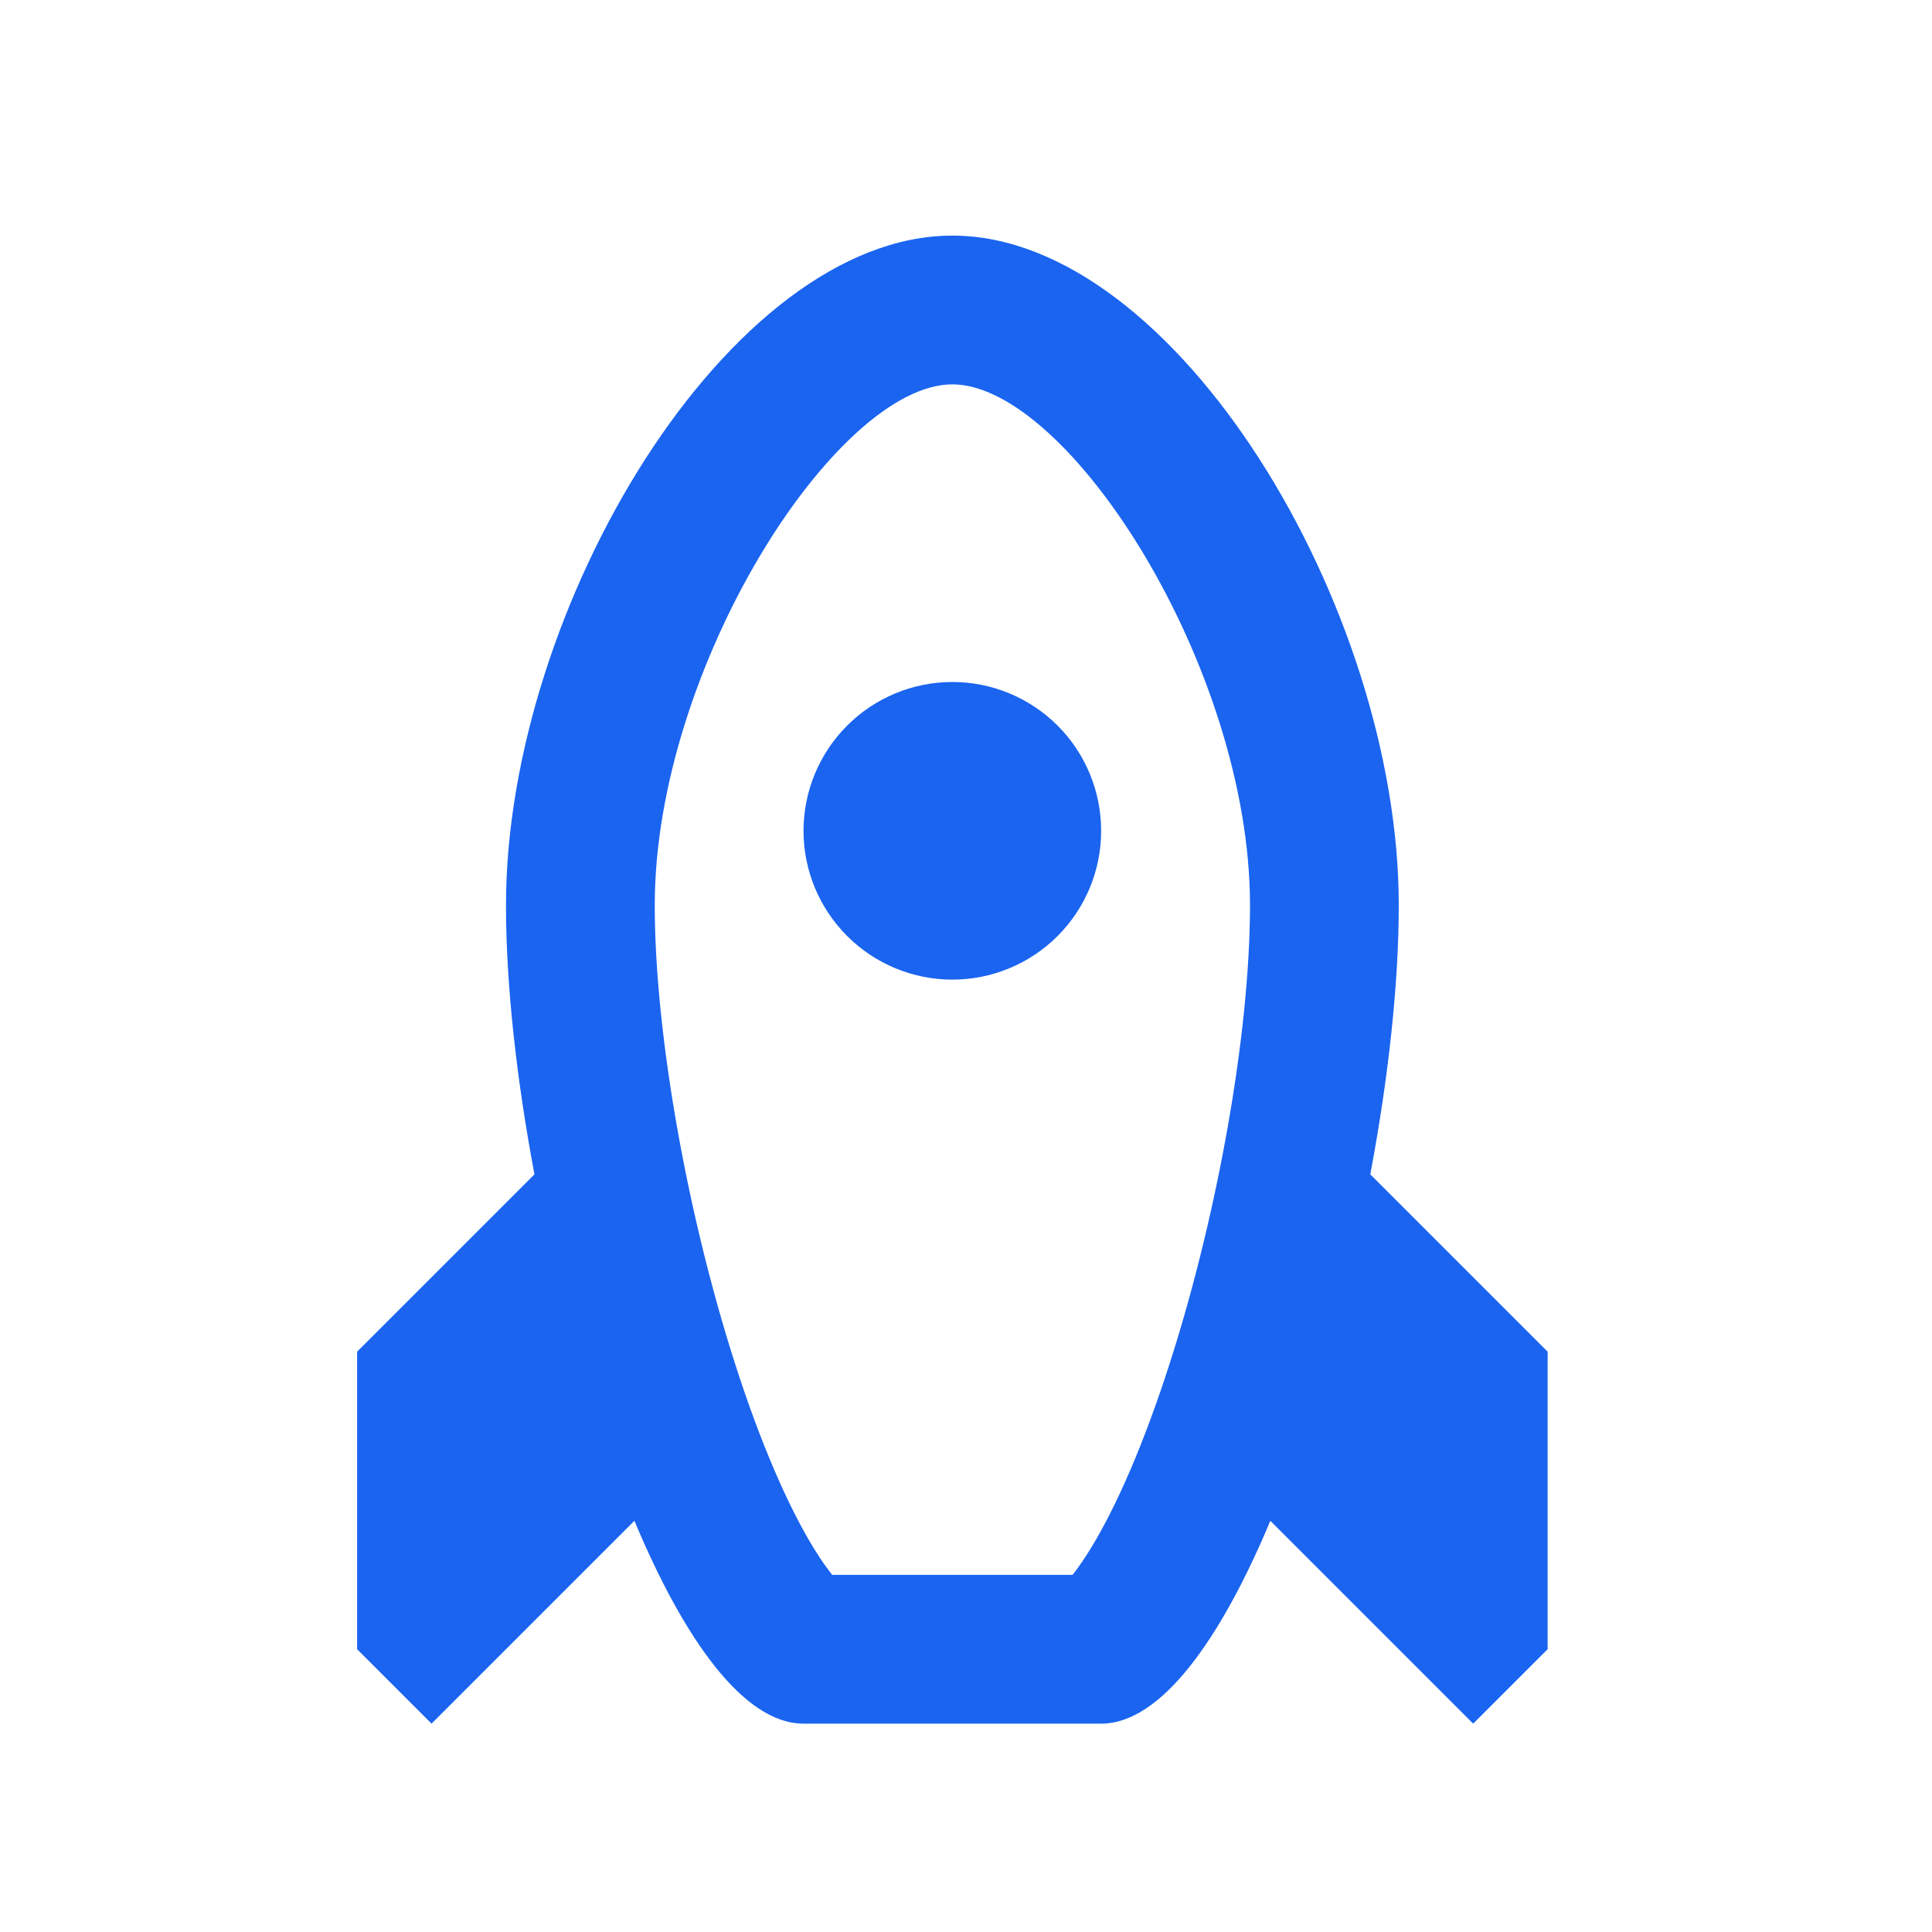 <svg width="19" height="19" viewBox="0 0 19 19" fill="none" xmlns="http://www.w3.org/2000/svg">
<path fill-rule="evenodd" clip-rule="evenodd" d="M10.829 16.951H7.902C7.317 16.951 6.73 16.129 6.239 14.956L4.244 16.951L3.512 16.219V13.293L5.256 11.549C5.078 10.604 4.976 9.676 4.976 8.902C4.976 5.975 7.171 2.317 9.366 2.317C11.561 2.317 13.756 5.975 13.756 8.902C13.756 9.676 13.654 10.604 13.476 11.549L15.22 13.293V16.219L14.488 16.951L12.493 14.956C12.002 16.129 11.415 16.951 10.829 16.951ZM9.366 15.488H8.184C8.138 15.429 8.094 15.368 8.053 15.305C7.799 14.916 7.526 14.307 7.278 13.562C6.772 12.041 6.439 10.186 6.439 8.902C6.439 6.562 8.227 3.78 9.366 3.78C10.504 3.78 12.293 6.562 12.293 8.902C12.293 10.186 11.96 12.042 11.453 13.562C11.205 14.307 10.932 14.915 10.678 15.305C10.637 15.368 10.594 15.429 10.548 15.488H9.366ZM9.366 9.634C9.754 9.634 10.126 9.48 10.401 9.205C10.675 8.931 10.829 8.559 10.829 8.171C10.829 7.782 10.675 7.41 10.401 7.136C10.126 6.861 9.754 6.707 9.366 6.707C8.978 6.707 8.606 6.861 8.331 7.136C8.057 7.41 7.902 7.782 7.902 8.171C7.902 8.559 8.057 8.931 8.331 9.205C8.606 9.48 8.978 9.634 9.366 9.634Z" fill="#1A64F0"/>
</svg>
